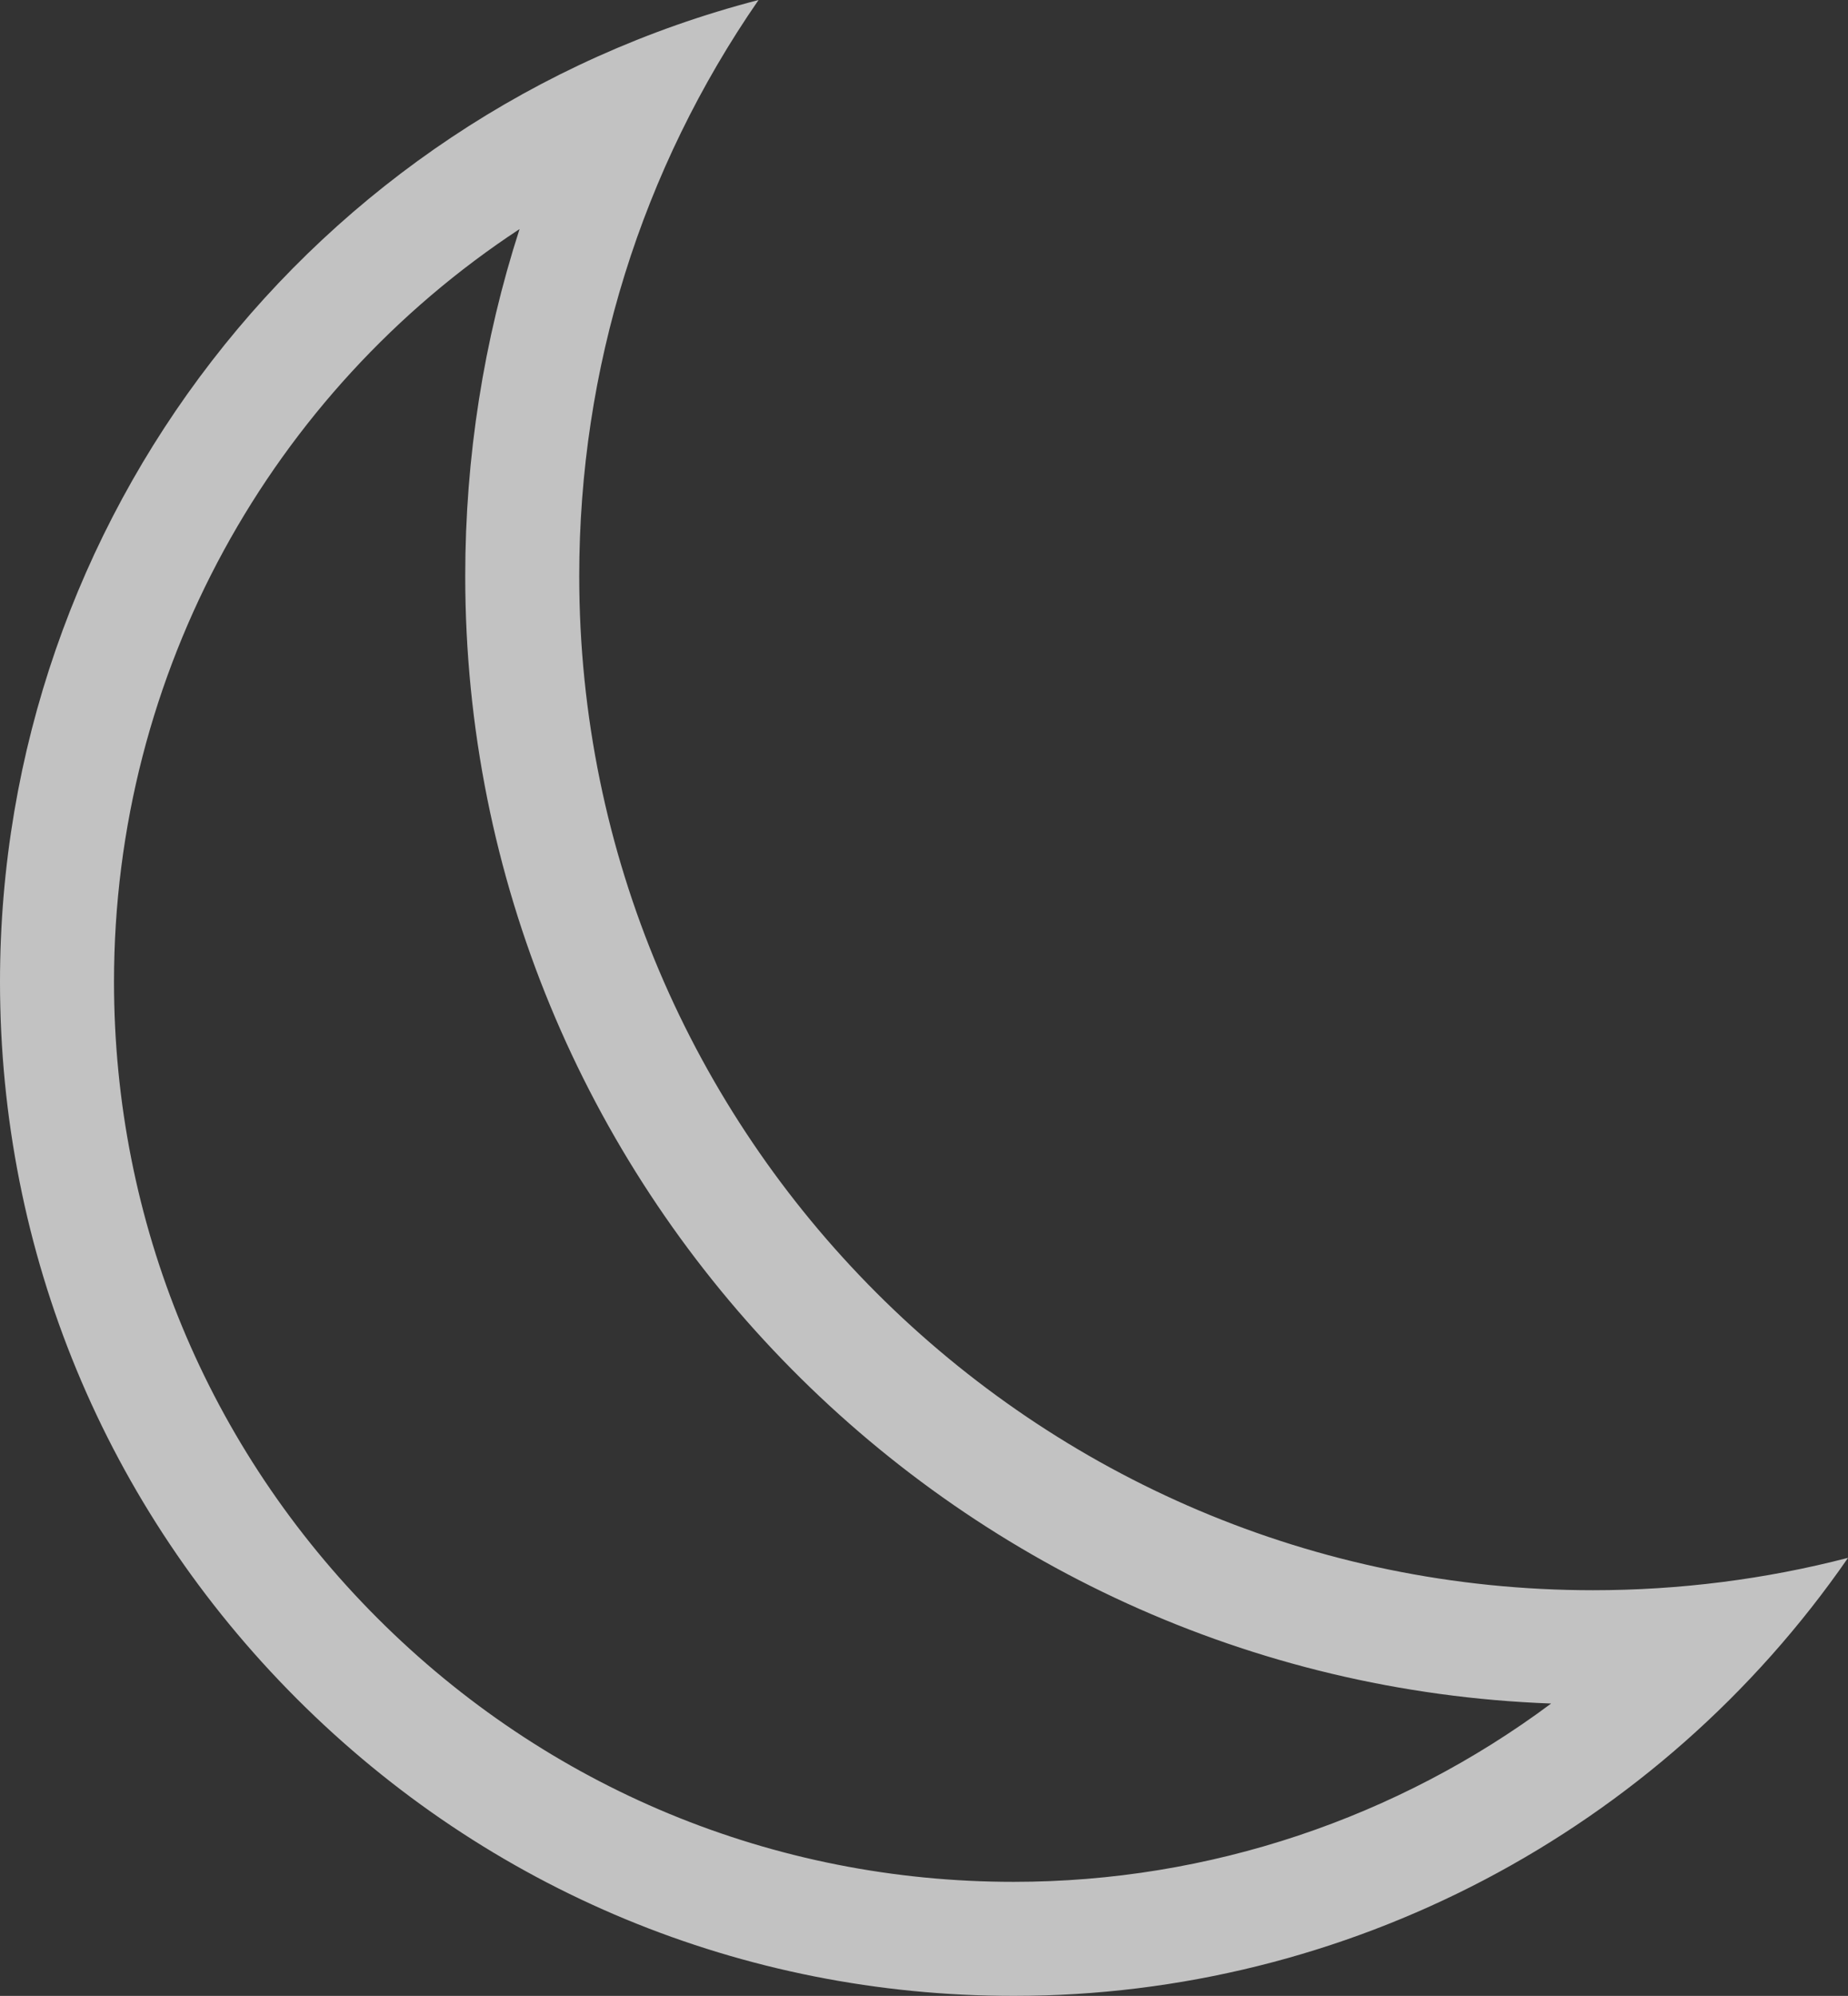 <svg xmlns="http://www.w3.org/2000/svg" width="32.421" height="35" viewBox="0 0 32.421 35">
  <rect x="0" y="0" width="32.421" height="35" fill="#333333" stroke="none"/>
  <g id="Differenzmenge_206" data-name="Differenzmenge 206" transform="translate(0 -7.559)" fill="none" opacity="0.7">
    <path d="M17.784,42.559a17.786,17.786,0,0,1-4.475-35A17.793,17.793,0,0,0,32.422,34.877,17.8,17.8,0,0,1,17.784,42.559Z" stroke="none"/>
    <path d="M 17.784 40.559 C 21.224 40.559 24.521 39.436 27.213 37.432 C 16.642 37.044 8.162 28.324 8.162 17.661 C 8.162 15.572 8.486 13.525 9.115 11.576 C 4.767 14.433 2 19.345 2 24.775 C 2 28.991 3.642 32.955 6.623 35.936 C 9.604 38.917 13.568 40.559 17.784 40.559 M 17.784 42.559 C 13.034 42.559 8.568 40.709 5.209 37.35 C 1.85 33.991 3.52233882949804e-06 29.525 3.52233882949804e-06 24.775 C 3.52233882949804e-06 16.67 5.473 9.591 13.308 7.559 C 11.25 10.535 10.162 14.028 10.162 17.661 C 10.162 27.467 18.14 35.445 27.947 35.445 C 29.463 35.445 30.968 35.254 32.422 34.877 C 29.095 39.688 23.623 42.559 17.784 42.559 Z" stroke="none" fill="#fff"/>
  </g>
</svg>
